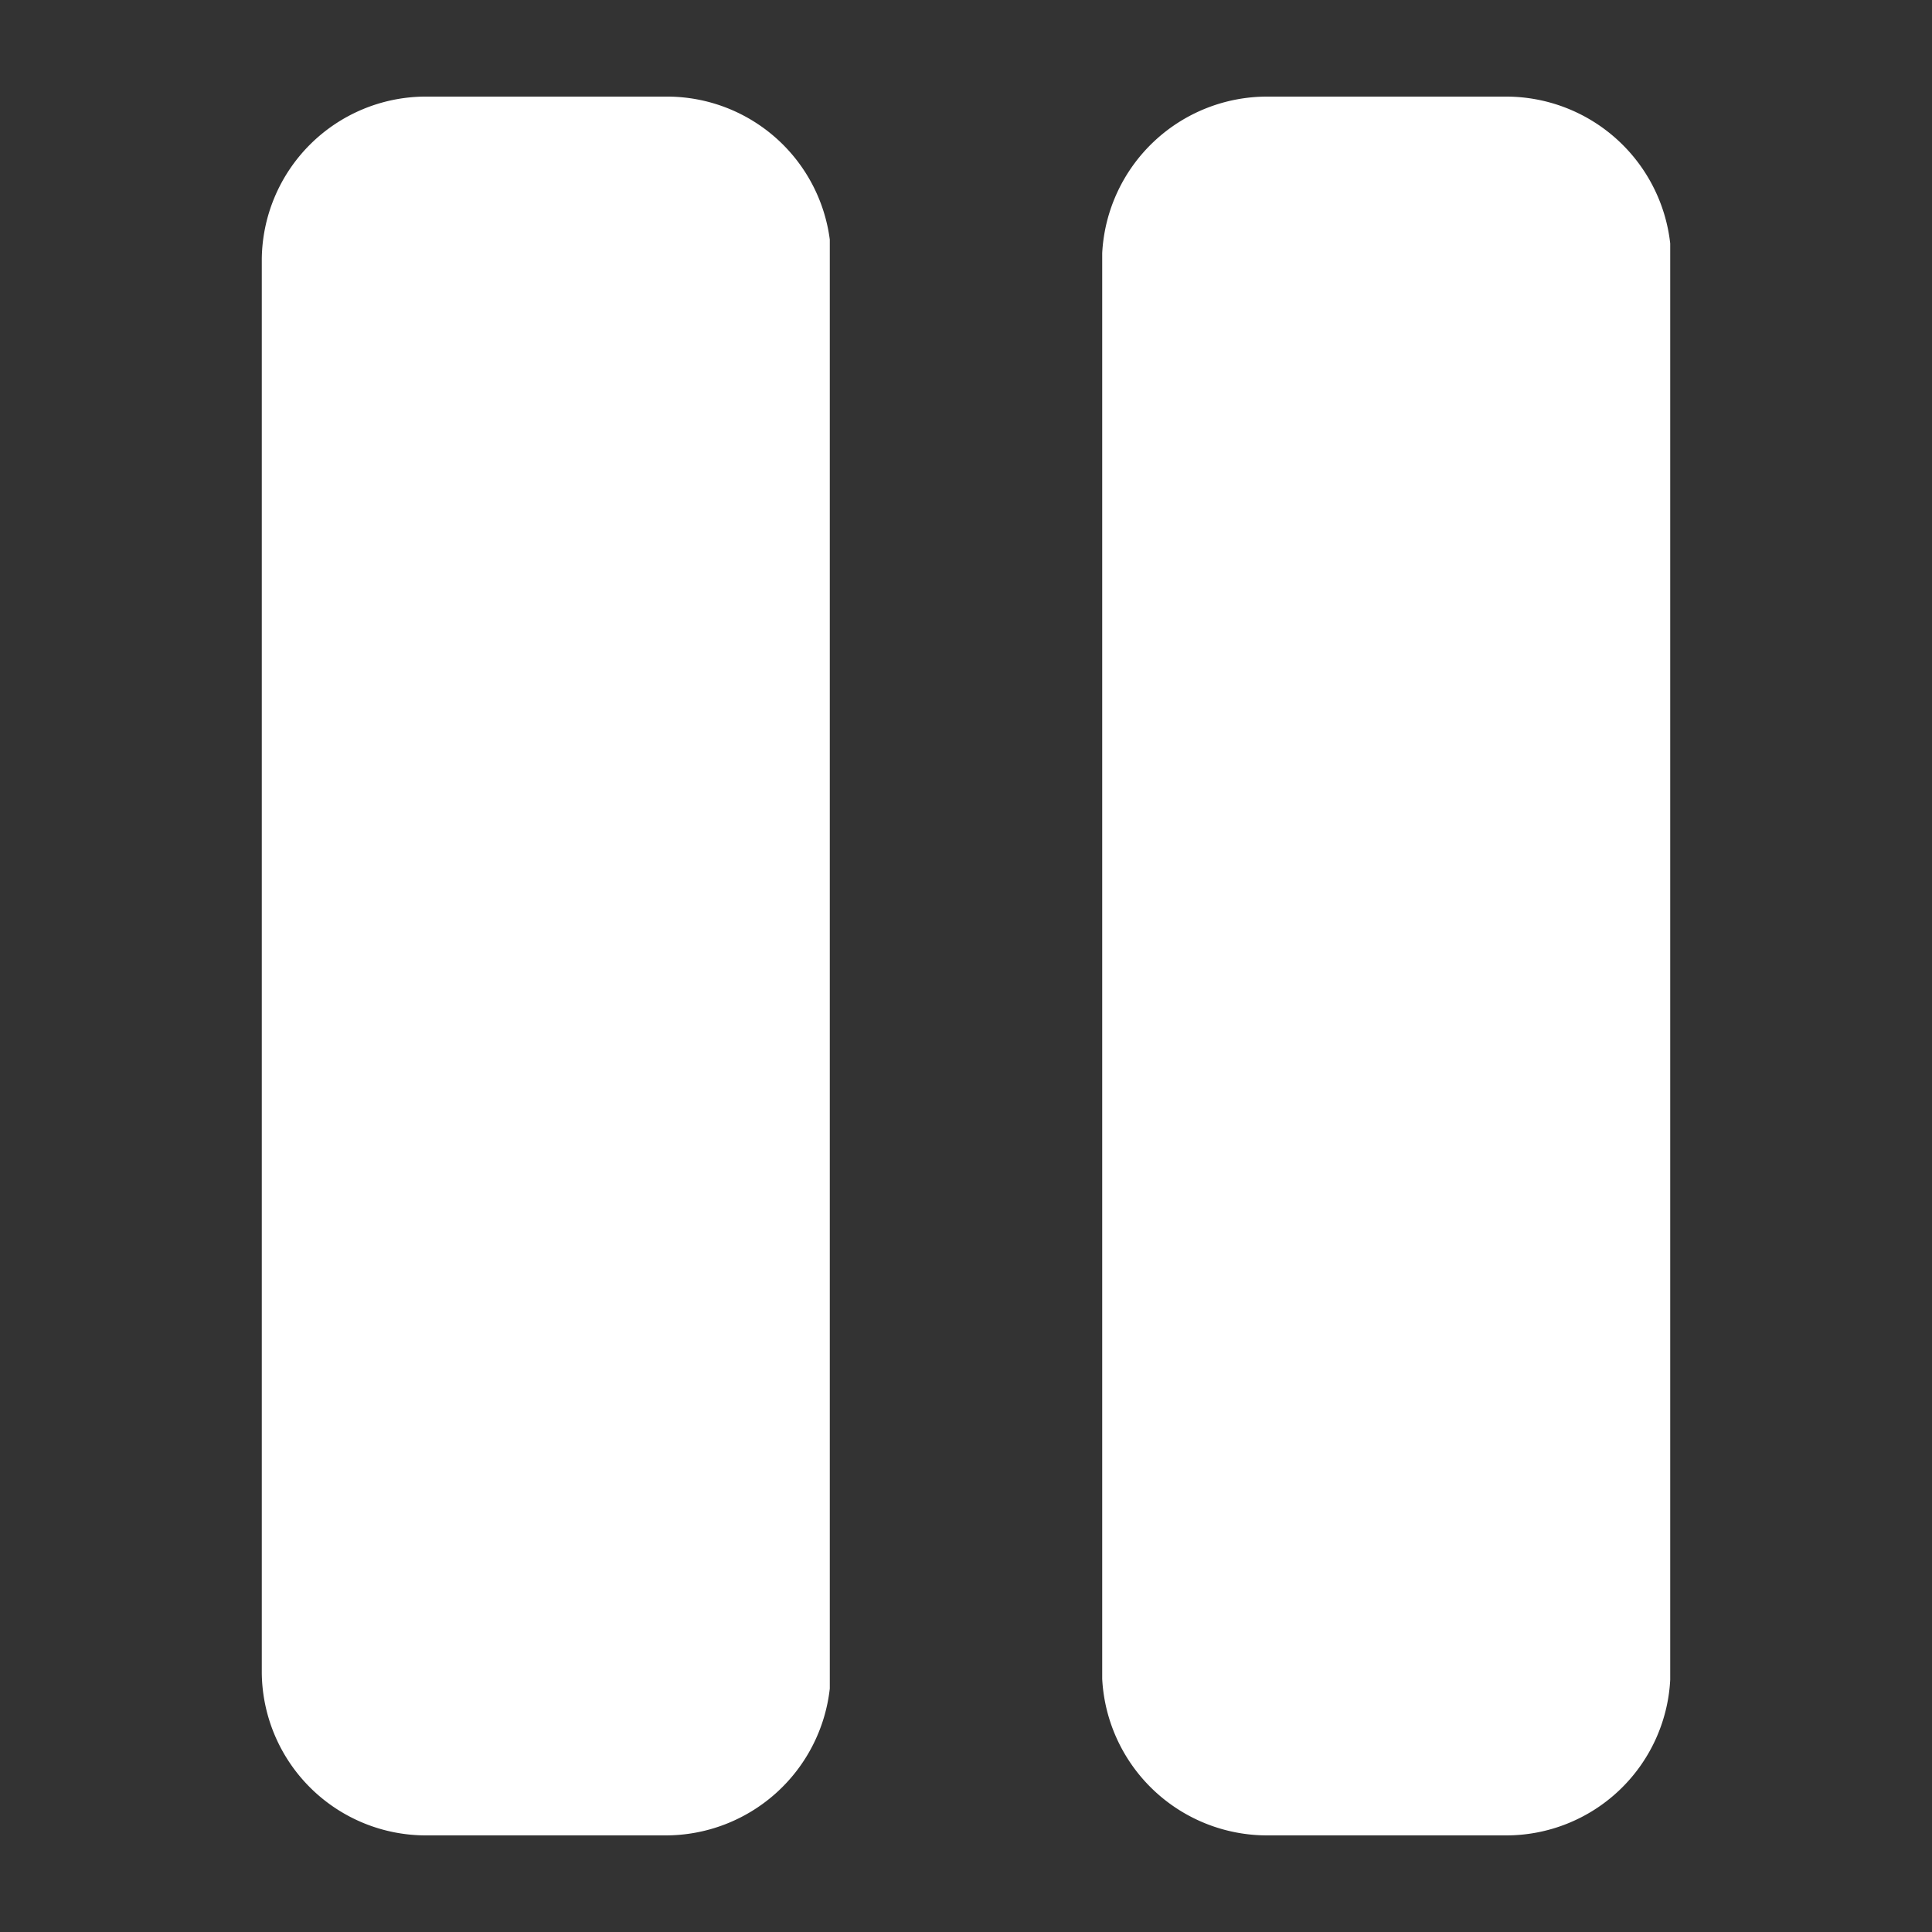 <?xml version="1.0" encoding="utf-8"?>
<svg id="Vrstva_1" data-name="Vrstva 1" xmlns="http://www.w3.org/2000/svg" viewBox="0 0 20 20"><rect x="0" y="0" width="20" height="20" fill="#333333" stroke="none"/><defs><style>.cls-1{fill:#fff;}</style></defs><title>pause-icon-svg</title><path class="cls-1" d="M6.92,1H4.39A1.7,1.7,0,0,0,2.71,2.68V17.32A1.7,1.7,0,0,0,4.42,19H6.89a1.71,1.71,0,0,0,1.7-1.52v-15A1.7,1.7,0,0,0,6.92,1Z"/><path class="cls-1" d="M15.59,1H13.12a1.71,1.71,0,0,0-1.71,1.62V17.38A1.71,1.71,0,0,0,13.12,19h2.47a1.7,1.7,0,0,0,1.7-1.61V2.52A1.71,1.71,0,0,0,15.59,1Z"/></svg>